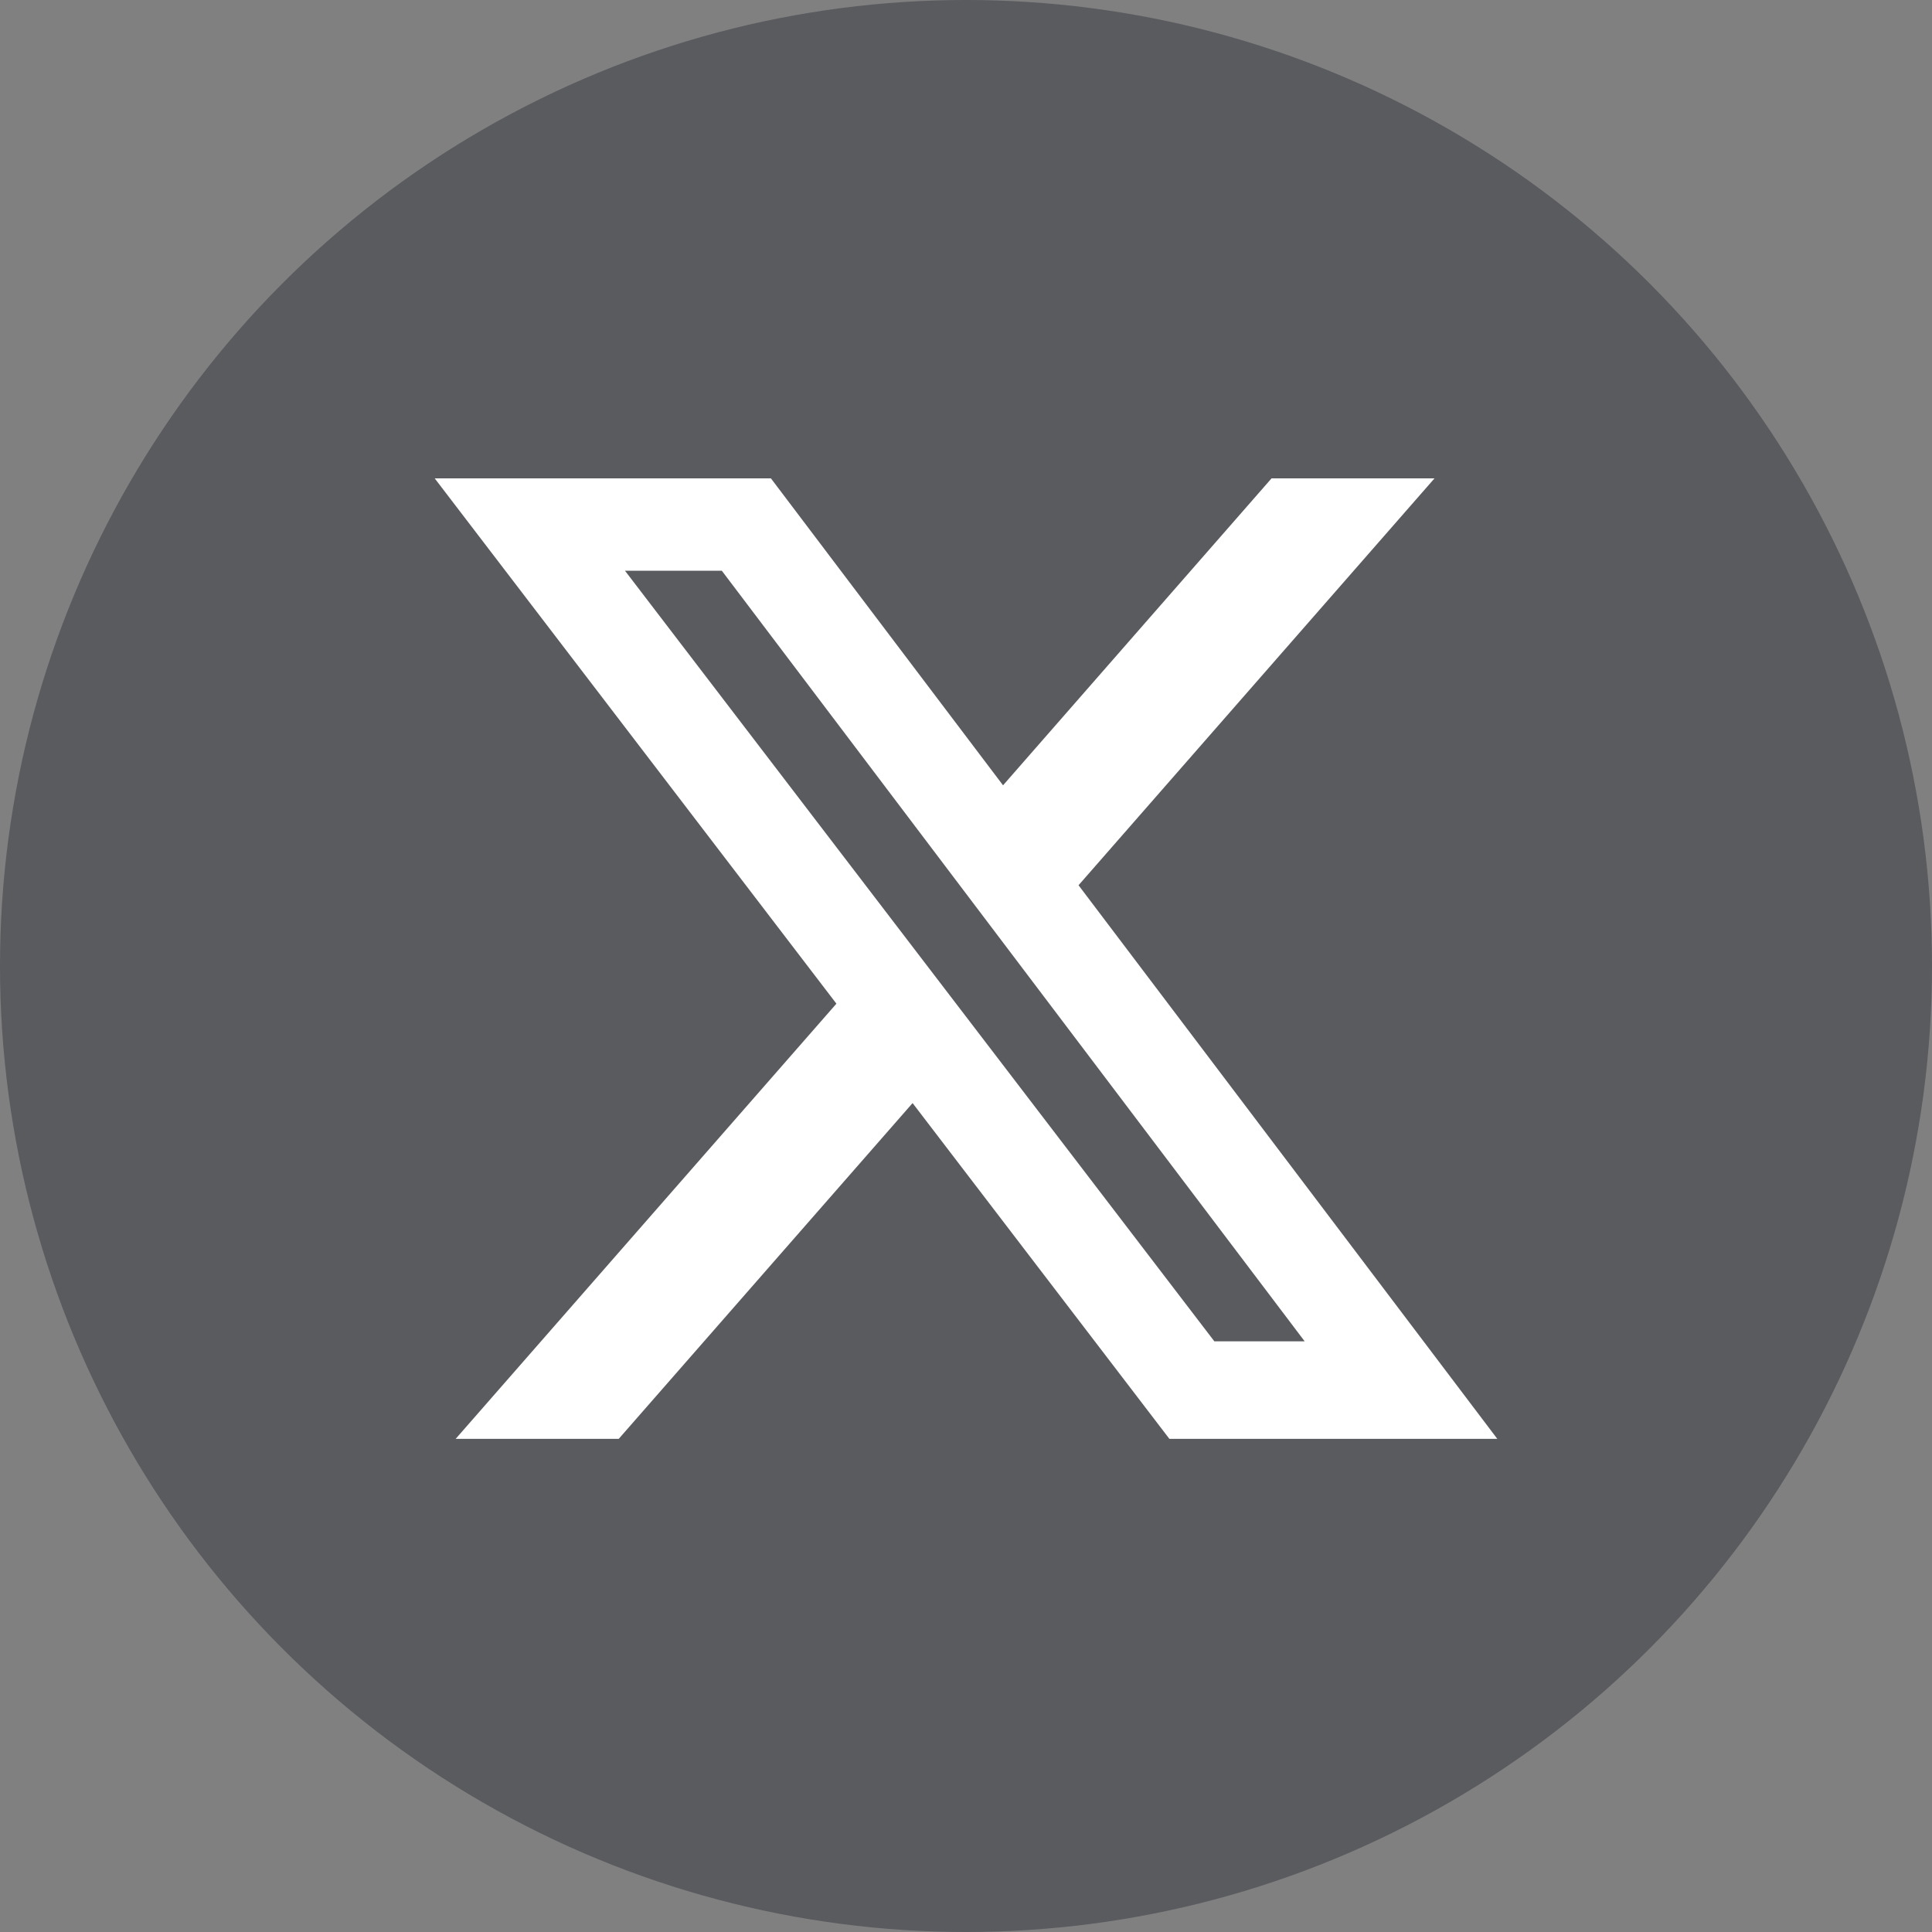 <svg width="40" height="40" viewBox="0 0 40 40" fill="none" xmlns="http://www.w3.org/2000/svg">
<rect x="0" y="0" width="40" height="40" fill="#808080" stroke="none"/>
<circle opacity="0.4" cx="20" cy="20" r="20" fill="#1F232F"/>
<path d="M26.326 9.904H29.7L22.33 18.328L31 29.79H24.211L18.894 22.838L12.81 29.79H9.434L17.317 20.78L9 9.904H15.961L20.767 16.259L26.326 9.904ZM25.142 27.771H27.012L14.945 11.817H12.94L25.142 27.771Z" fill="white"/>
</svg>
